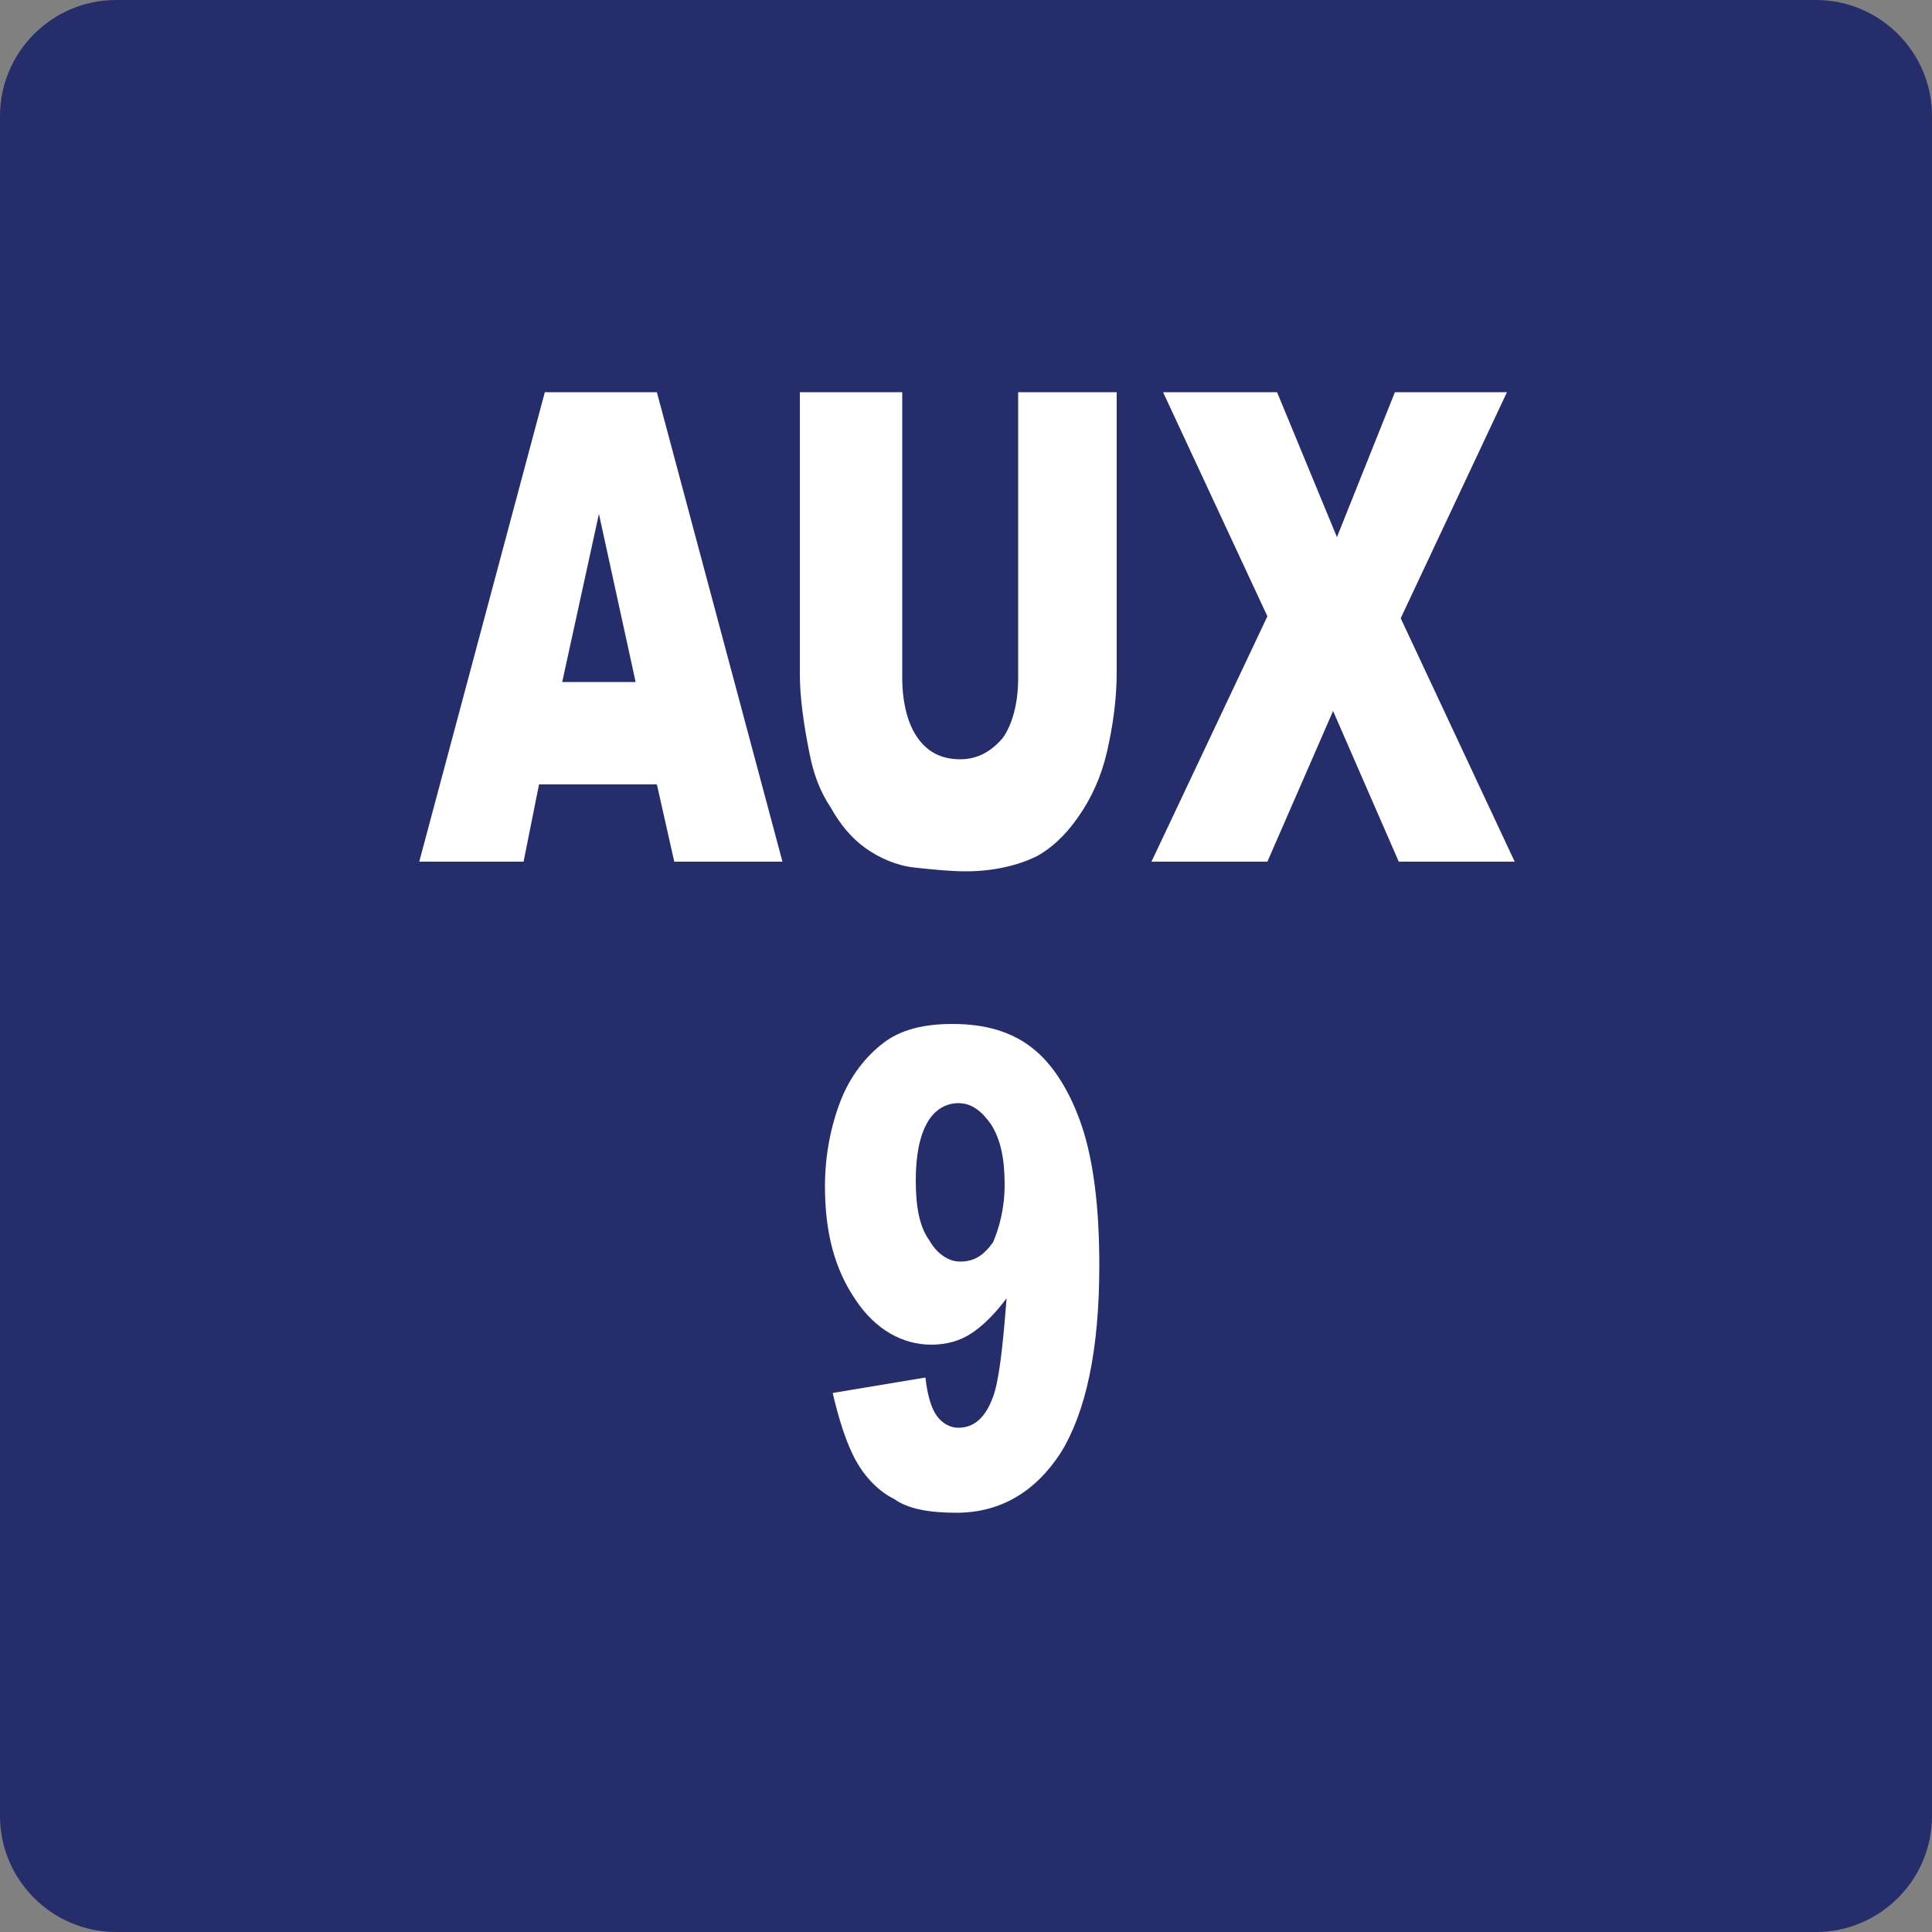 <?xml version="1.0" encoding="utf-8"?>
<!-- Generator: Adobe Illustrator 24.1.1, SVG Export Plug-In . SVG Version: 6.00 Build 0)  -->
<svg version="1.1" id="New_VCP" xmlns="http://www.w3.org/2000/svg" xmlns:xlink="http://www.w3.org/1999/xlink" x="0px" y="0px"
	 width="100px" height="100px" viewBox="0 0 100 100" style="enable-background:new 0 0 100 100;" xml:space="preserve">
<rect x="0" y="0" width="100" height="100" fill="#808080" stroke="none"/>
<style type="text/css">
	.st0{fill:#252D6B;}
	.st1{display:none;fill:#82151E;}
	.st2{fill:#FFFFFF;}
</style>
<path class="st0" d="M100,94c0,3.3-2.7,6-6,6H6c-3.3,0-6-2.7-6-6V6c0-3.3,2.7-6,6-6h88c3.3,0,6,2.7,6,6V94z"/>
<path class="st1" d="M35.1,3h-0.7H7.6C5.1,3,3,5,3,7.4v25.9v1.8L35.1,3z"/>
<g>
	<path class="st2" d="M34,40.6h-6.1l-0.8,4h-5.4l6.5-24.3h5.8l6.5,24.3h-5.6L34,40.6z M32.9,35.3L31,26.6l-1.9,8.7H32.9z"/>
	<path class="st2" d="M52.5,20.3h5.3v14.5c0,1.4-0.2,2.8-0.5,4.1c-0.3,1.3-0.8,2.4-1.5,3.4c-0.7,1-1.4,1.6-2.1,2
		c-1,0.5-2.3,0.8-3.7,0.8c-0.8,0-1.8-0.1-2.7-0.2s-1.8-0.5-2.5-1s-1.3-1.2-1.8-2.1c-0.6-0.9-0.9-1.8-1.1-2.8
		c-0.3-1.5-0.5-2.9-0.5-4.1V20.3h5.3v14.8c0,1.3,0.3,2.4,0.8,3.1s1.2,1.1,2.2,1.1c0.9,0,1.6-0.4,2.2-1.1c0.5-0.7,0.8-1.8,0.8-3.1
		V20.3z"/>
	<path class="st2" d="M60.2,20.3h5.9l3.1,7.5l3-7.5h5.8L72.5,32l5.9,12.6h-6L69,36.8l-3.4,7.8h-6l6-12.7L60.2,20.3z"/>
	<path class="st2" d="M43.1,72.1l4.8-0.8c0.1,0.9,0.3,1.6,0.6,2c0.3,0.4,0.7,0.6,1.1,0.6c0.8,0,1.4-0.5,1.8-1.6
		c0.3-0.8,0.5-2.5,0.7-5.1c-0.6,0.8-1.2,1.4-1.8,1.8c-0.6,0.4-1.3,0.6-2.1,0.6c-1.5,0-2.9-0.8-3.9-2.3c-1.1-1.6-1.6-3.5-1.6-5.9
		c0-1.6,0.3-3.1,0.8-4.4s1.3-2.3,2.2-3c0.9-0.7,2.1-1,3.6-1c1.7,0,3.1,0.4,4.2,1.3c1,0.8,1.9,2.2,2.5,4s0.9,4.2,0.9,7.2
		c0,4.4-0.7,7.6-2,9.7c-1.3,2-3.1,3.1-5.4,3.1c-1.4,0-2.5-0.2-3.2-0.7c-0.8-0.4-1.5-1.1-2-2S43.4,73.4,43.1,72.1z M52,61.3
		c0-1.3-0.2-2.3-0.7-3.1c-0.5-0.7-1-1.1-1.7-1.1c-0.6,0-1.2,0.3-1.6,1c-0.4,0.7-0.6,1.7-0.6,3c0,1.4,0.2,2.4,0.7,3.1
		c0.4,0.7,1,1.1,1.6,1.1c0.7,0,1.2-0.3,1.7-1C51.7,63.6,52,62.6,52,61.3z"/>
</g>
</svg>
